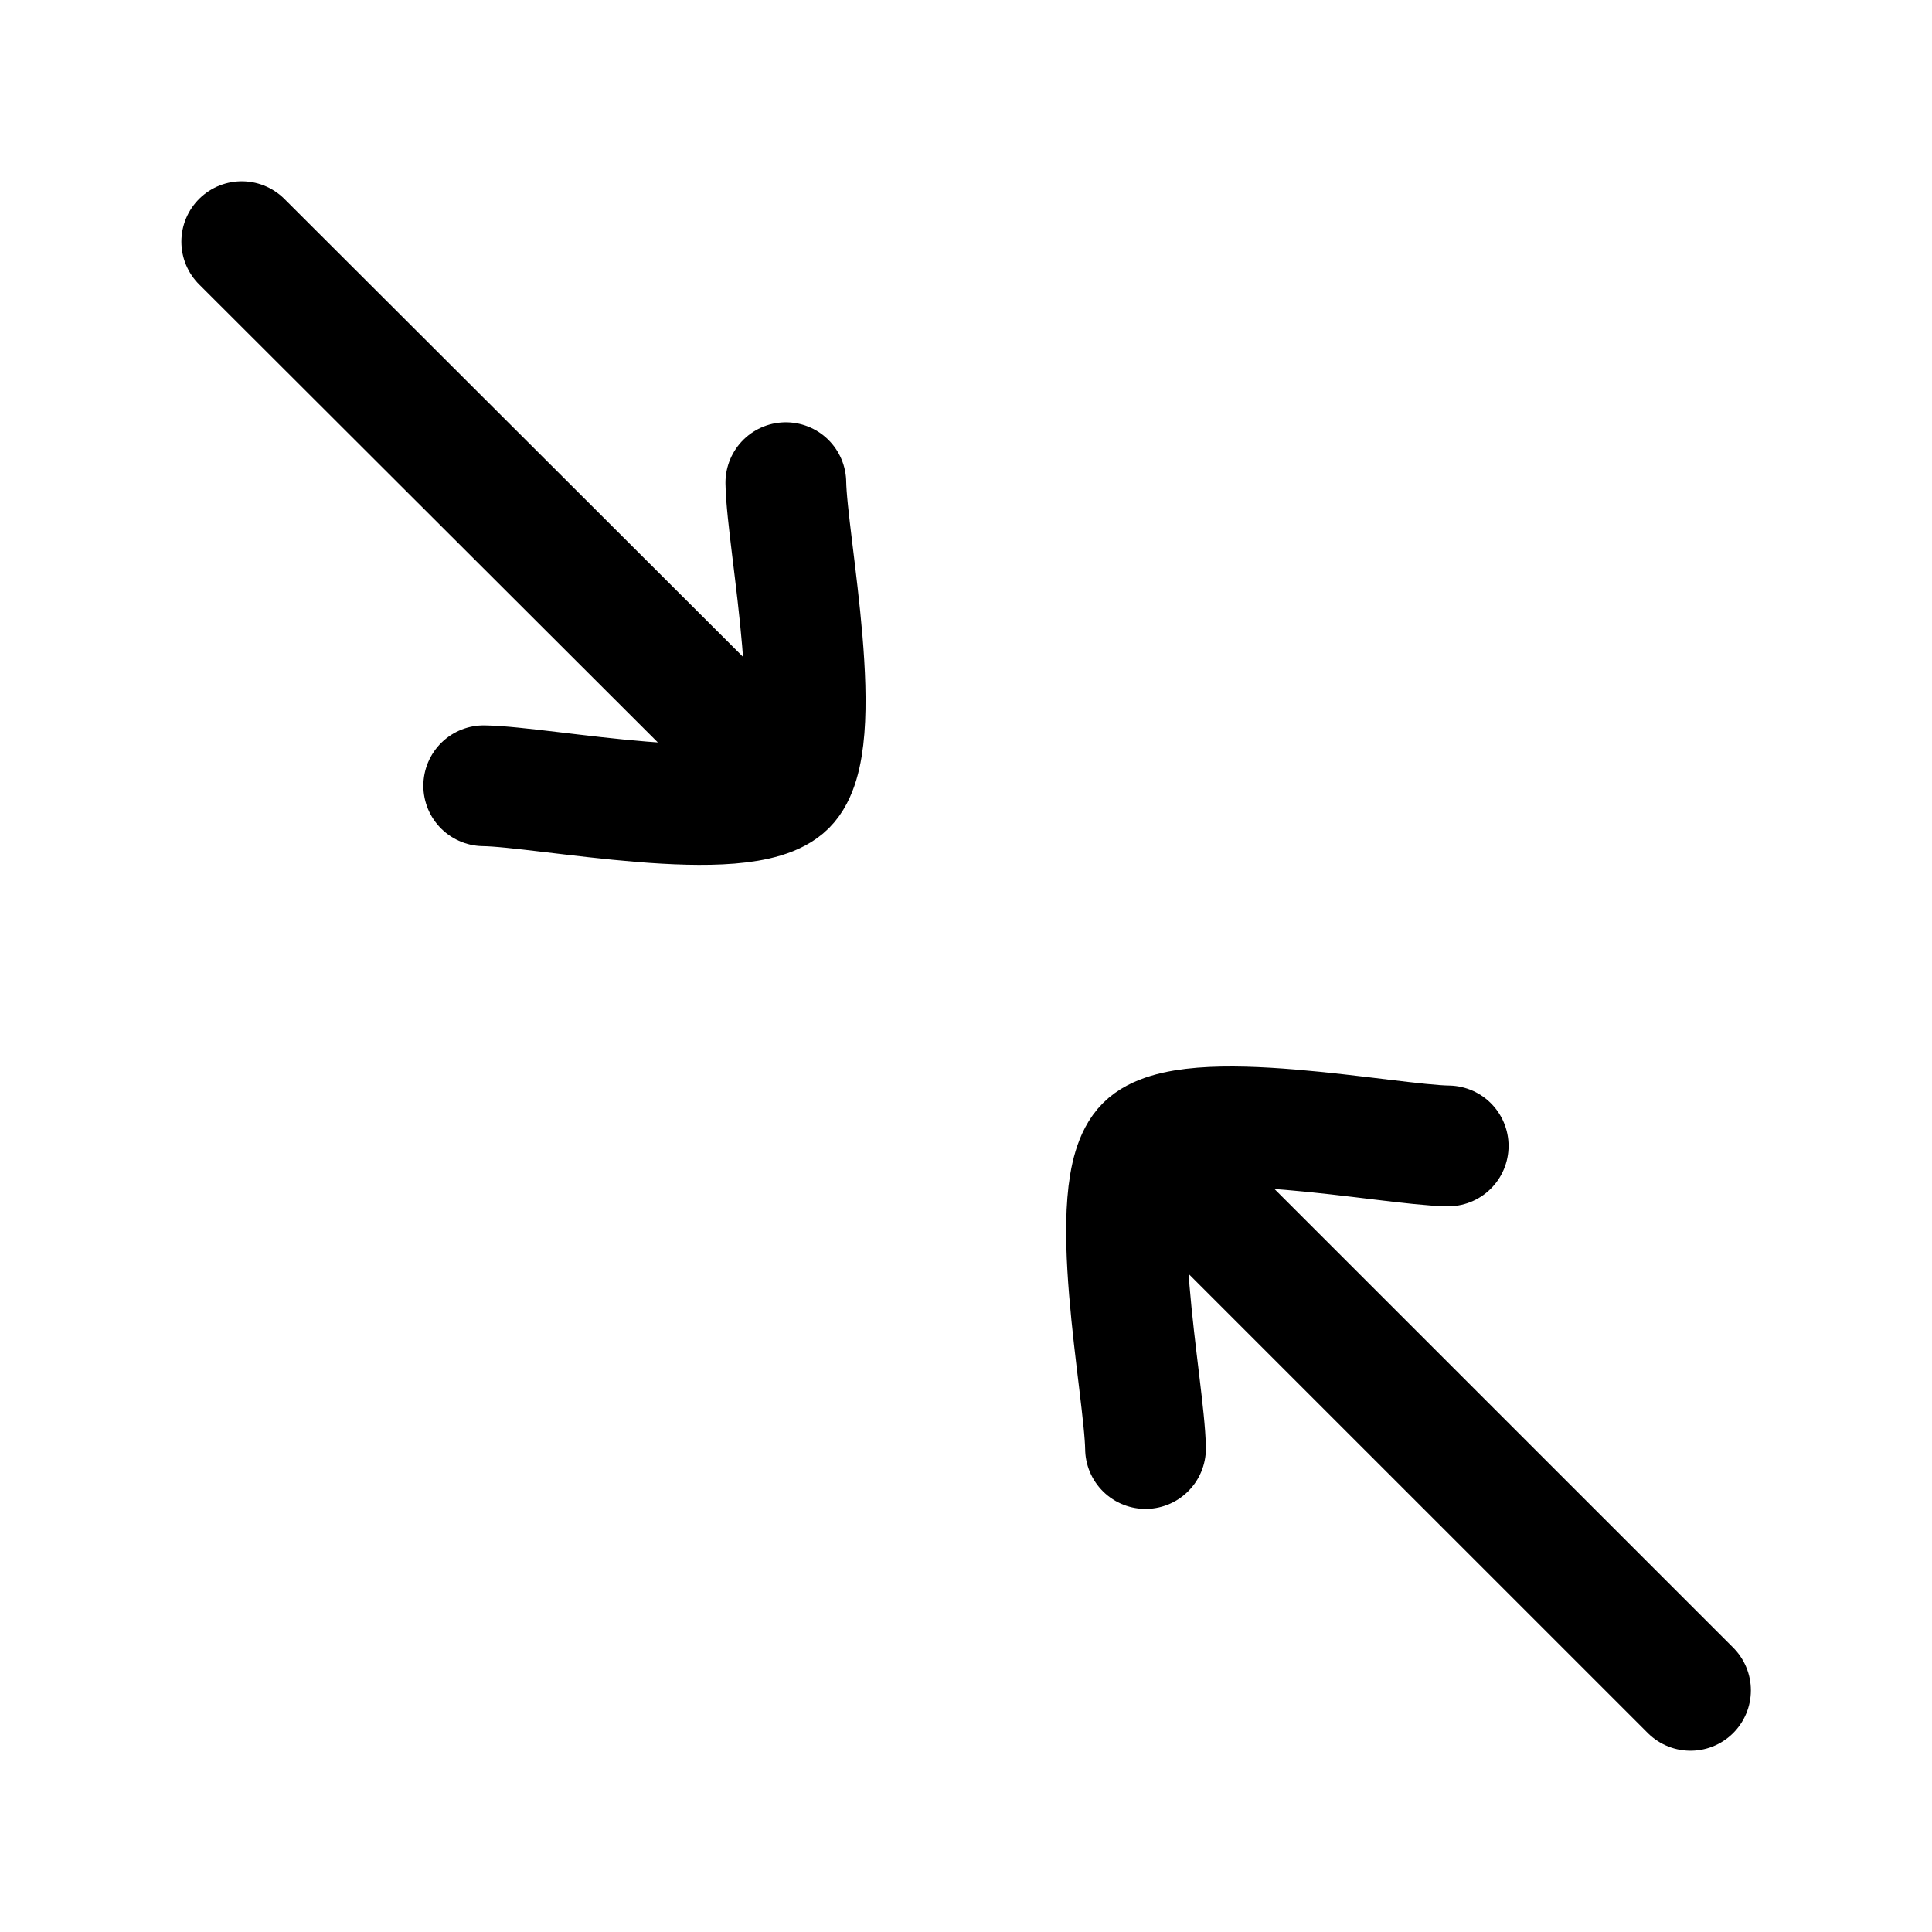 <svg width="24" height="24" viewBox="0 0 24 24" fill="none" xmlns="http://www.w3.org/2000/svg">
    <path d="M14.23 17.994C14.219 17.244 13.704 14.761 14.231 14.234C14.757 13.708 17.24 14.224 17.99 14.235M21 20.998L14.615 14.614" stroke="currentColor" stroke-width="1.5" stroke-linecap="round" stroke-linejoin="round"/>
    <path class="pr-icon-duotone-secondary-stroke" d="M9.77 17.994C9.78 17.244 10.296 14.761 9.769 14.234C9.242 13.708 6.76 14.224 6.01 14.235M3 20.998L9.385 14.614" stroke-width="1.5" stroke-linecap="round" stroke-linejoin="round"/>
    <path d="M6.009 9.761C6.758 9.771 9.242 10.283 9.768 9.756C10.293 9.228 9.774 6.746 9.762 5.996M9.378 9.367L3.003 3.002" stroke="currentColor" stroke-width="1.5" stroke-linecap="round" stroke-linejoin="round"/>
    <path class="pr-icon-duotone-secondary-stroke" d="M17.992 9.761C17.242 9.771 14.759 10.283 14.233 9.756C13.707 9.228 14.227 6.746 14.238 5.996M14.622 9.367L20.997 3.002" stroke-width="1.5" stroke-linecap="round" stroke-linejoin="round"/>
</svg>
